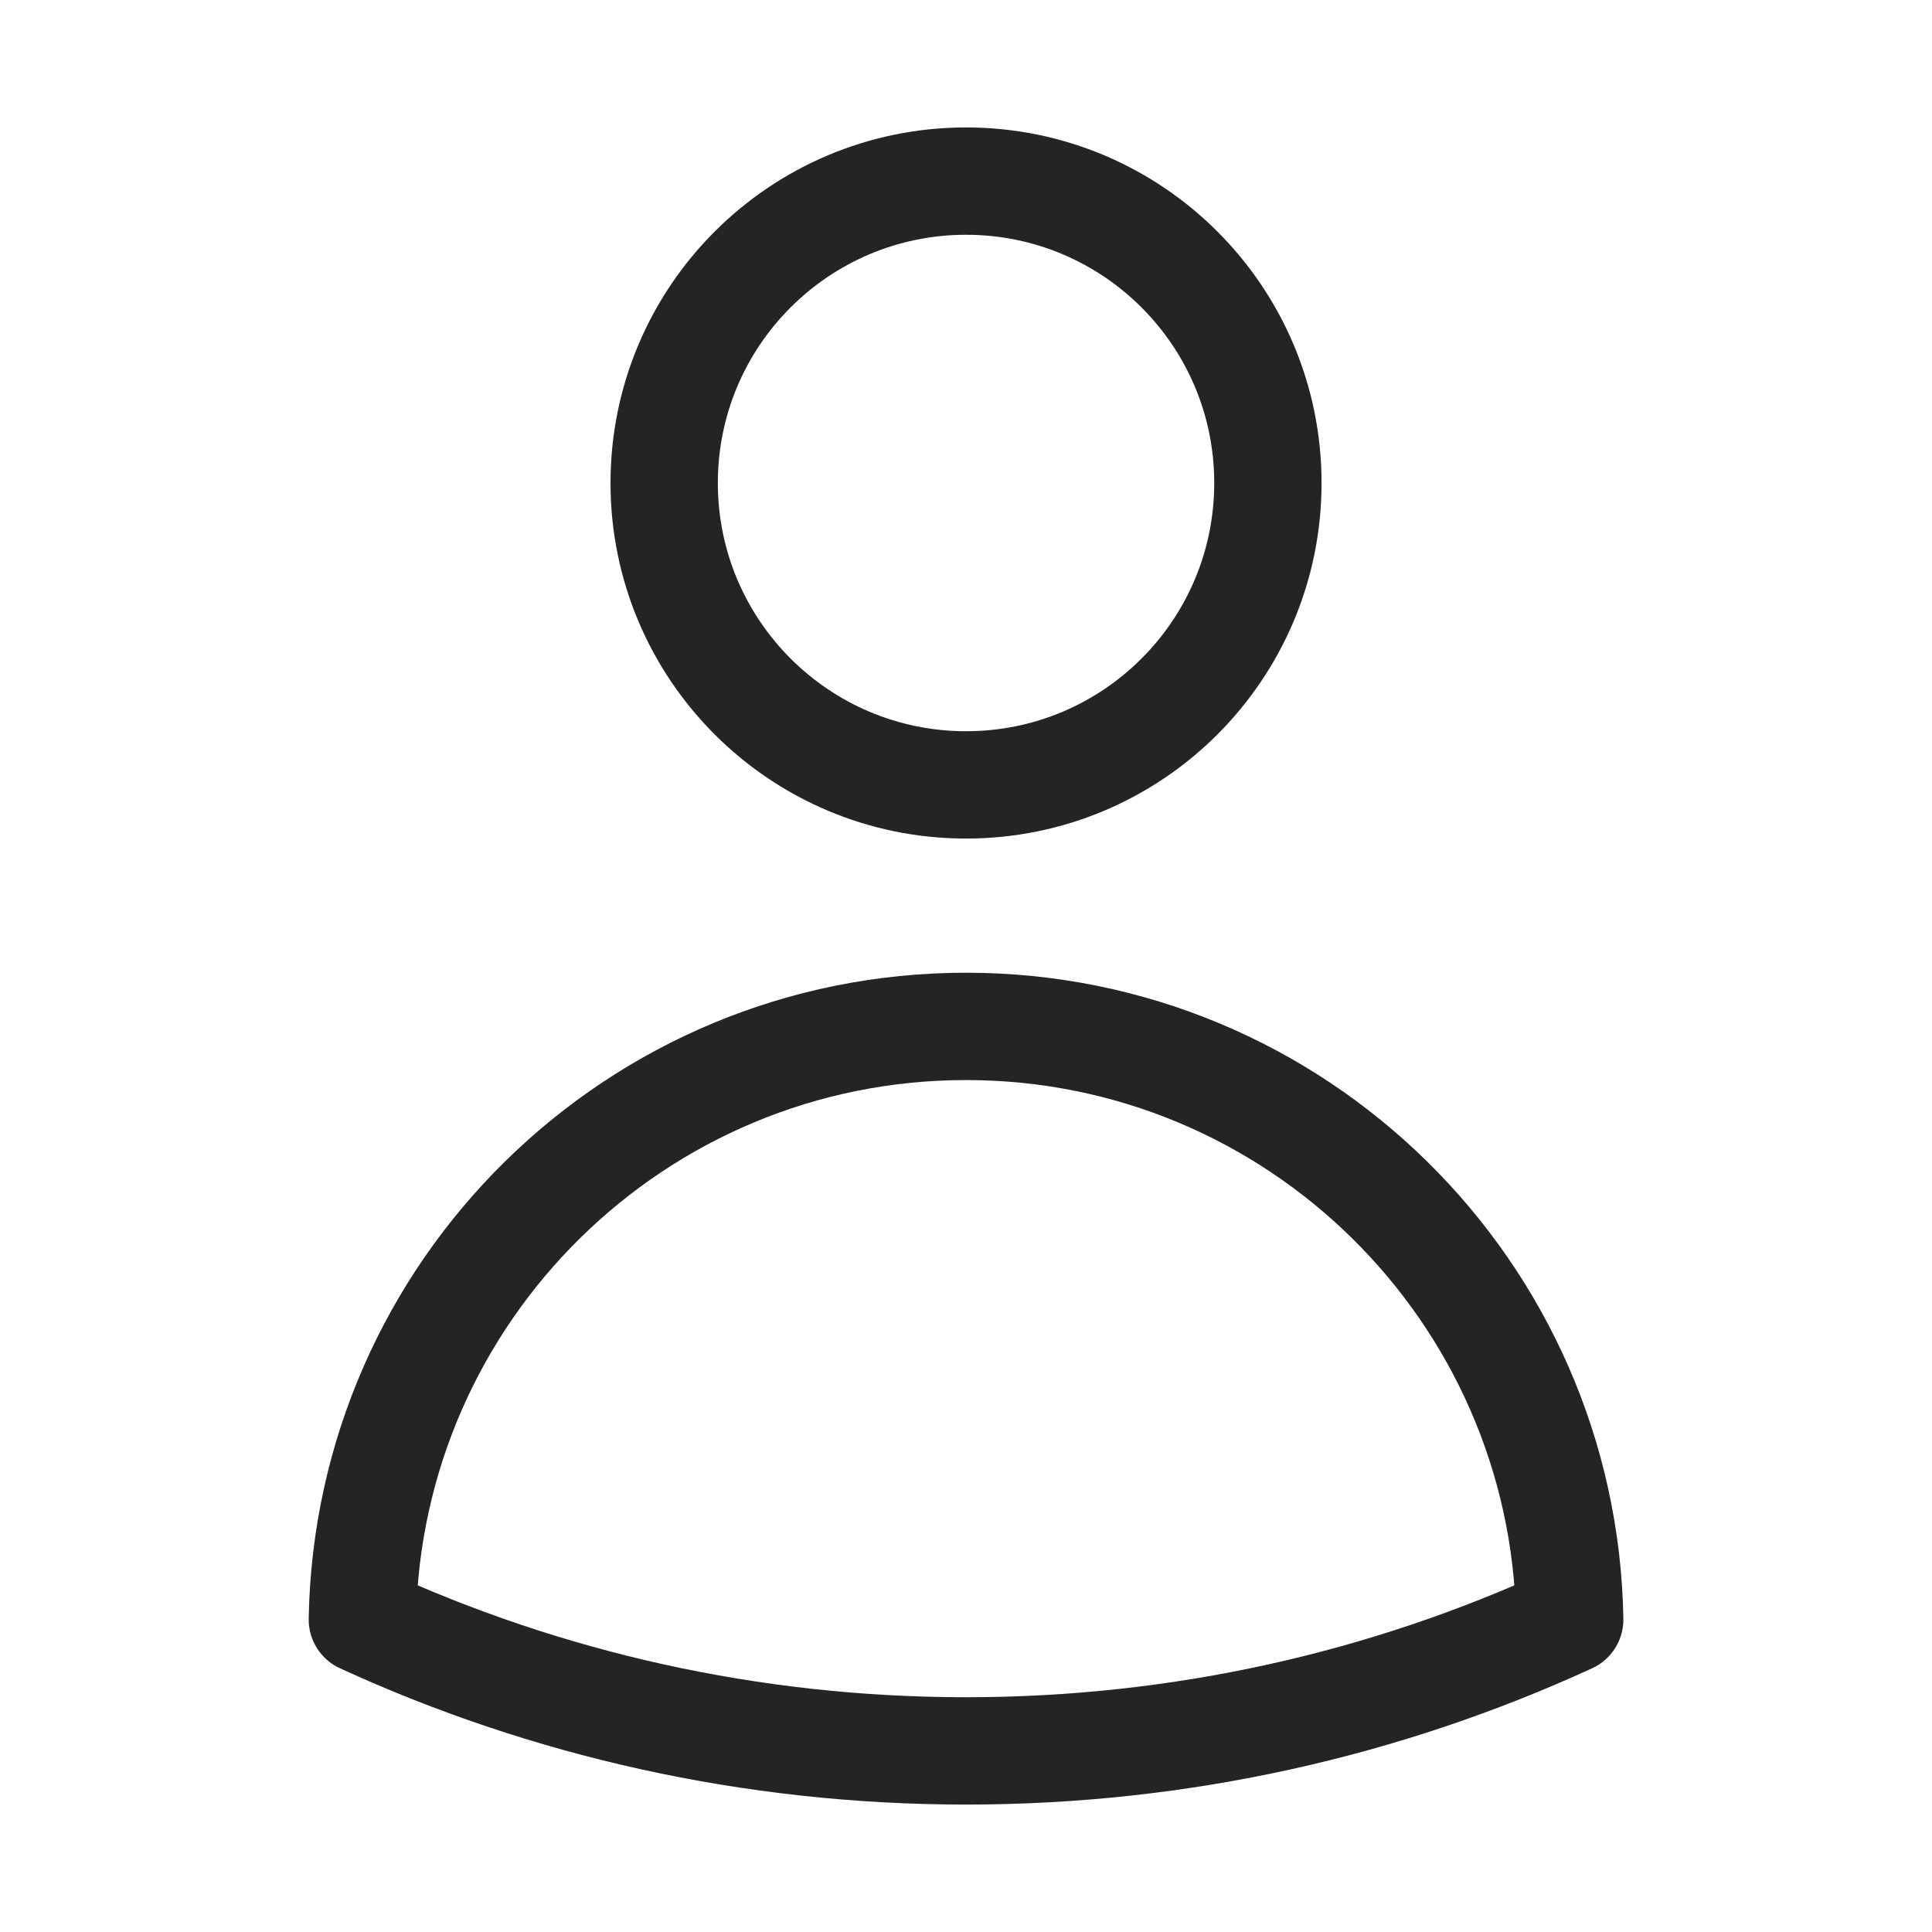 <svg width="27" height="27" viewBox="0 0 27 27" fill="none" xmlns="http://www.w3.org/2000/svg">
<path d="M17.719 6.75C17.719 9.08 15.831 10.969 13.501 10.969C11.171 10.969 9.282 9.08 9.282 6.75C9.282 4.42 11.171 2.531 13.501 2.531C15.831 2.531 17.719 4.42 17.719 6.75Z" stroke="#242423" stroke-width="1.5" stroke-linecap="round" stroke-linejoin="round"/>
<path d="M5.064 22.633C5.144 18.041 8.89 14.344 13.501 14.344C18.111 14.344 21.858 18.042 21.937 22.633C19.369 23.812 16.512 24.469 13.501 24.469C10.49 24.469 7.633 23.812 5.064 22.633Z" stroke="#242423" stroke-width="1.5" stroke-linecap="round" stroke-linejoin="round"/>
</svg>
